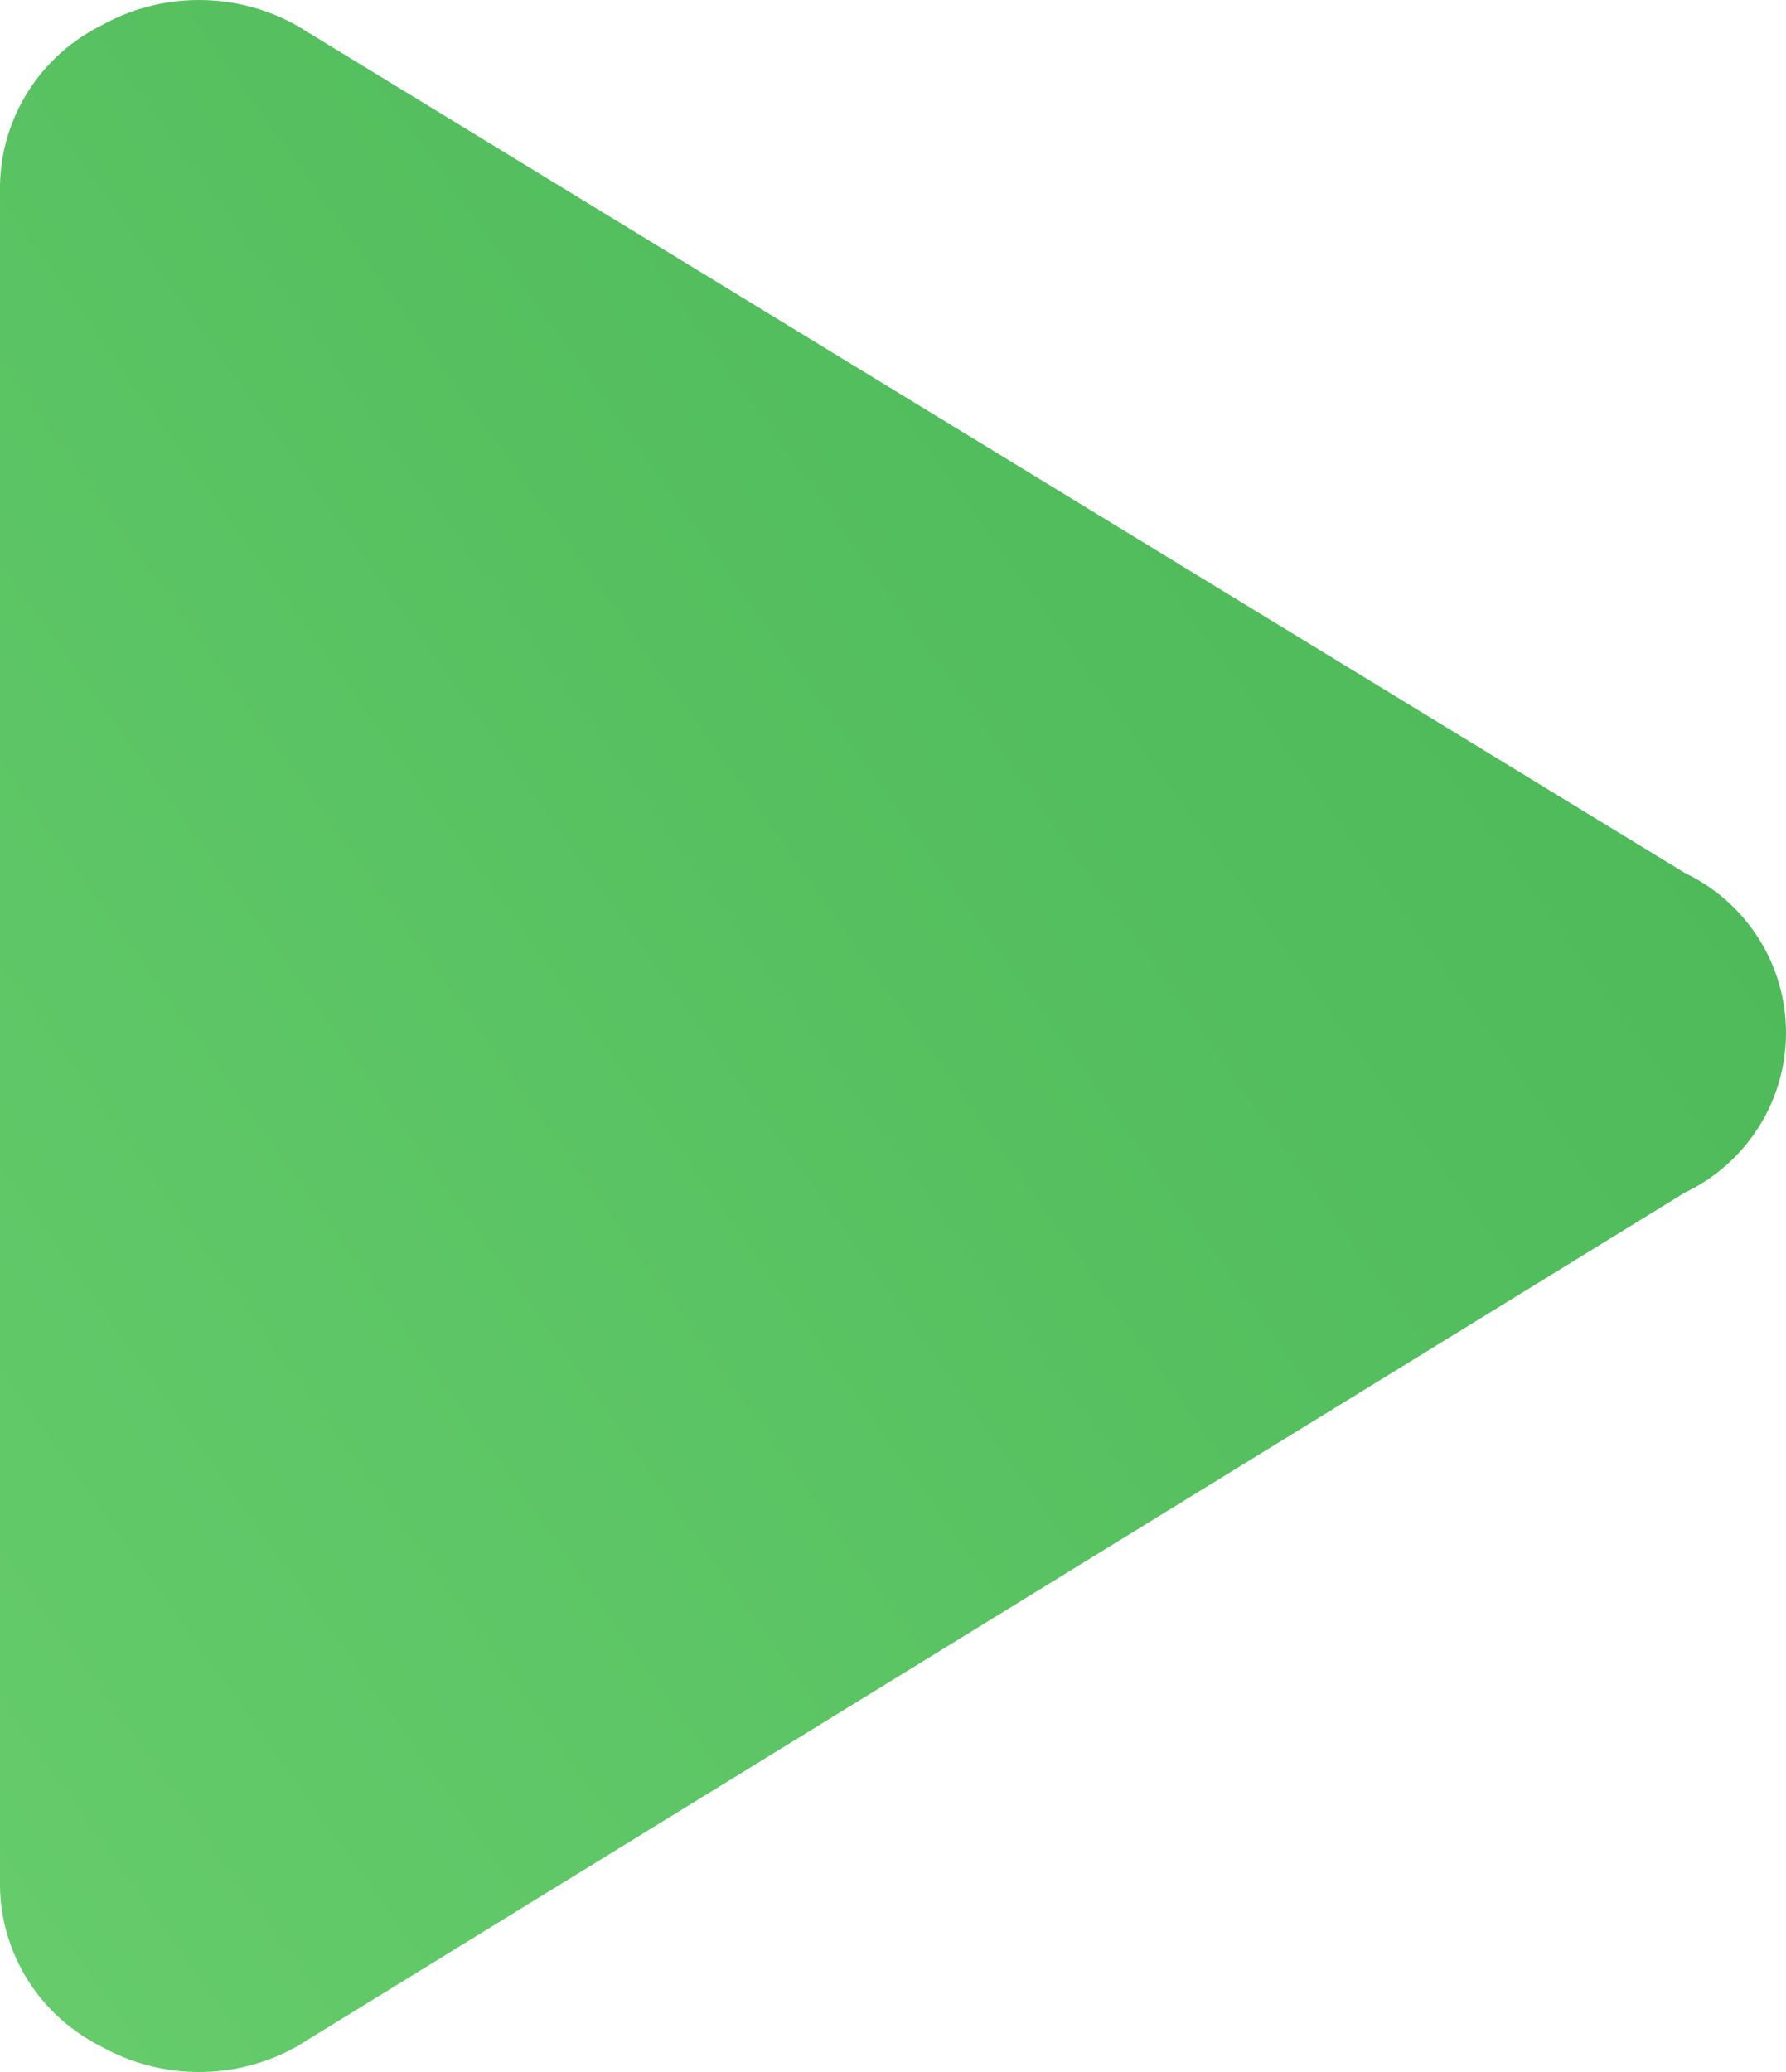 <svg width="25" height="29" viewBox="0 0 25 29" fill="none" xmlns="http://www.w3.org/2000/svg">
<path d="M0 26.408C0.008 26.873 0.144 27.327 0.394 27.721C0.643 28.115 0.997 28.433 1.415 28.642C1.833 28.877 2.305 29 2.786 29C3.266 29 3.738 28.877 4.156 28.642L23.589 16.689C24.012 16.487 24.368 16.17 24.618 15.774C24.868 15.379 25 14.922 25 14.455C25 13.989 24.868 13.531 24.618 13.136C24.368 12.741 24.012 12.424 23.589 12.221L4.156 0.358C3.738 0.123 3.266 0 2.786 0C2.305 0 1.833 0.123 1.415 0.358C0.997 0.567 0.643 0.885 0.394 1.279C0.144 1.673 0.008 2.127 0 2.592V26.408Z" fill="url(#paint0_linear_7_42)"/>
<defs>
<linearGradient id="paint0_linear_7_42" x1="4.255" y1="34.97" x2="46.95" y2="4.461" gradientUnits="userSpaceOnUse">
<stop stop-color="#66CC6C"/>
<stop offset="1" stop-color="#3BAC4B"/>
</linearGradient>
</defs>
</svg>
